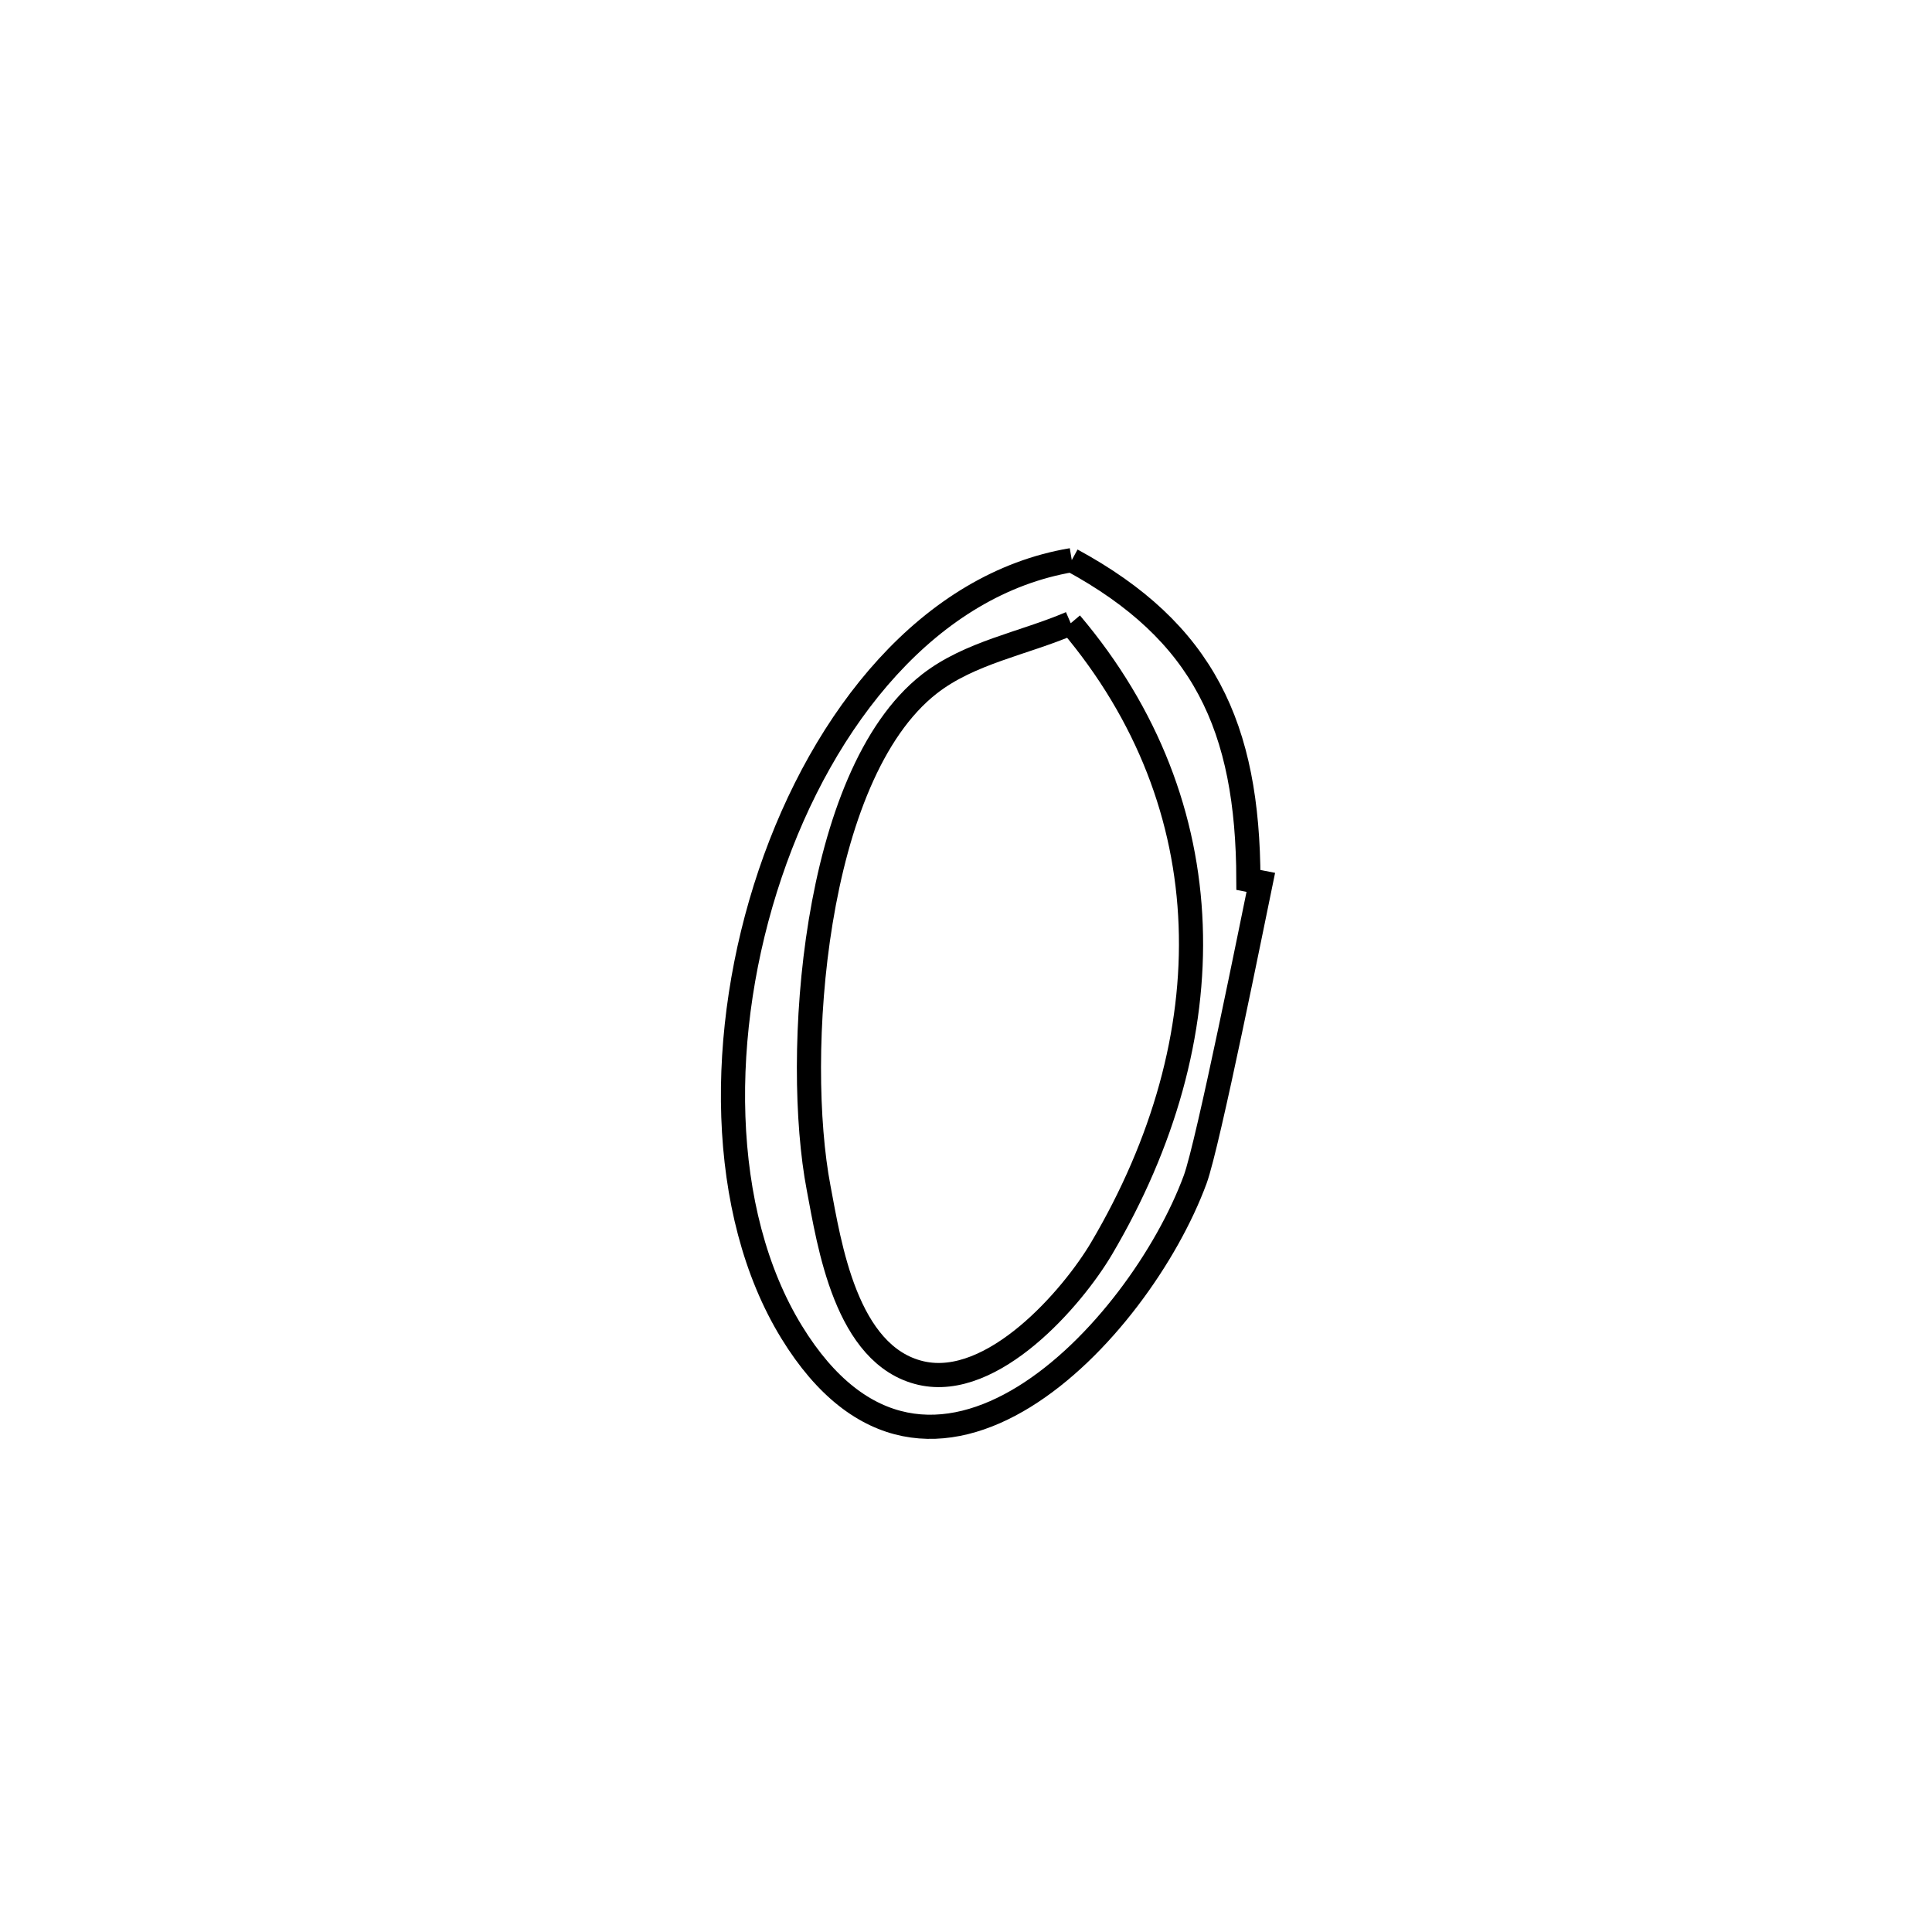 <svg xmlns="http://www.w3.org/2000/svg" viewBox="0.0 0.0 24.0 24.0" height="200px" width="200px"><path fill="none" stroke="black" stroke-width=".3" stroke-opacity="1.0"  filling="0" d="M13.314 6.958 L13.314 6.958 C14.95 7.847 15.503 9.023 15.508 10.931 L15.508 10.931 C15.559 10.941 15.611 10.951 15.662 10.961 L15.662 10.961 C15.569 11.409 15.007 14.218 14.847 14.652 C14.154 16.532 11.545 19.338 9.834 16.548 C8.918 15.055 8.908 12.805 9.567 10.855 C10.226 8.904 11.554 7.253 13.314 6.958 L13.314 6.958"></path>
<path fill="none" stroke="black" stroke-width=".3" stroke-opacity="1.0"  filling="0" d="M13.301 7.742 L13.301 7.742 C14.259 8.874 14.742 10.161 14.791 11.493 C14.841 12.824 14.457 14.199 13.685 15.507 C13.321 16.123 12.335 17.262 11.442 17.057 C10.504 16.841 10.301 15.448 10.169 14.756 C9.86 13.136 10.09 9.636 11.543 8.498 C12.045 8.105 12.715 7.994 13.301 7.742 L13.301 7.742"></path></svg>